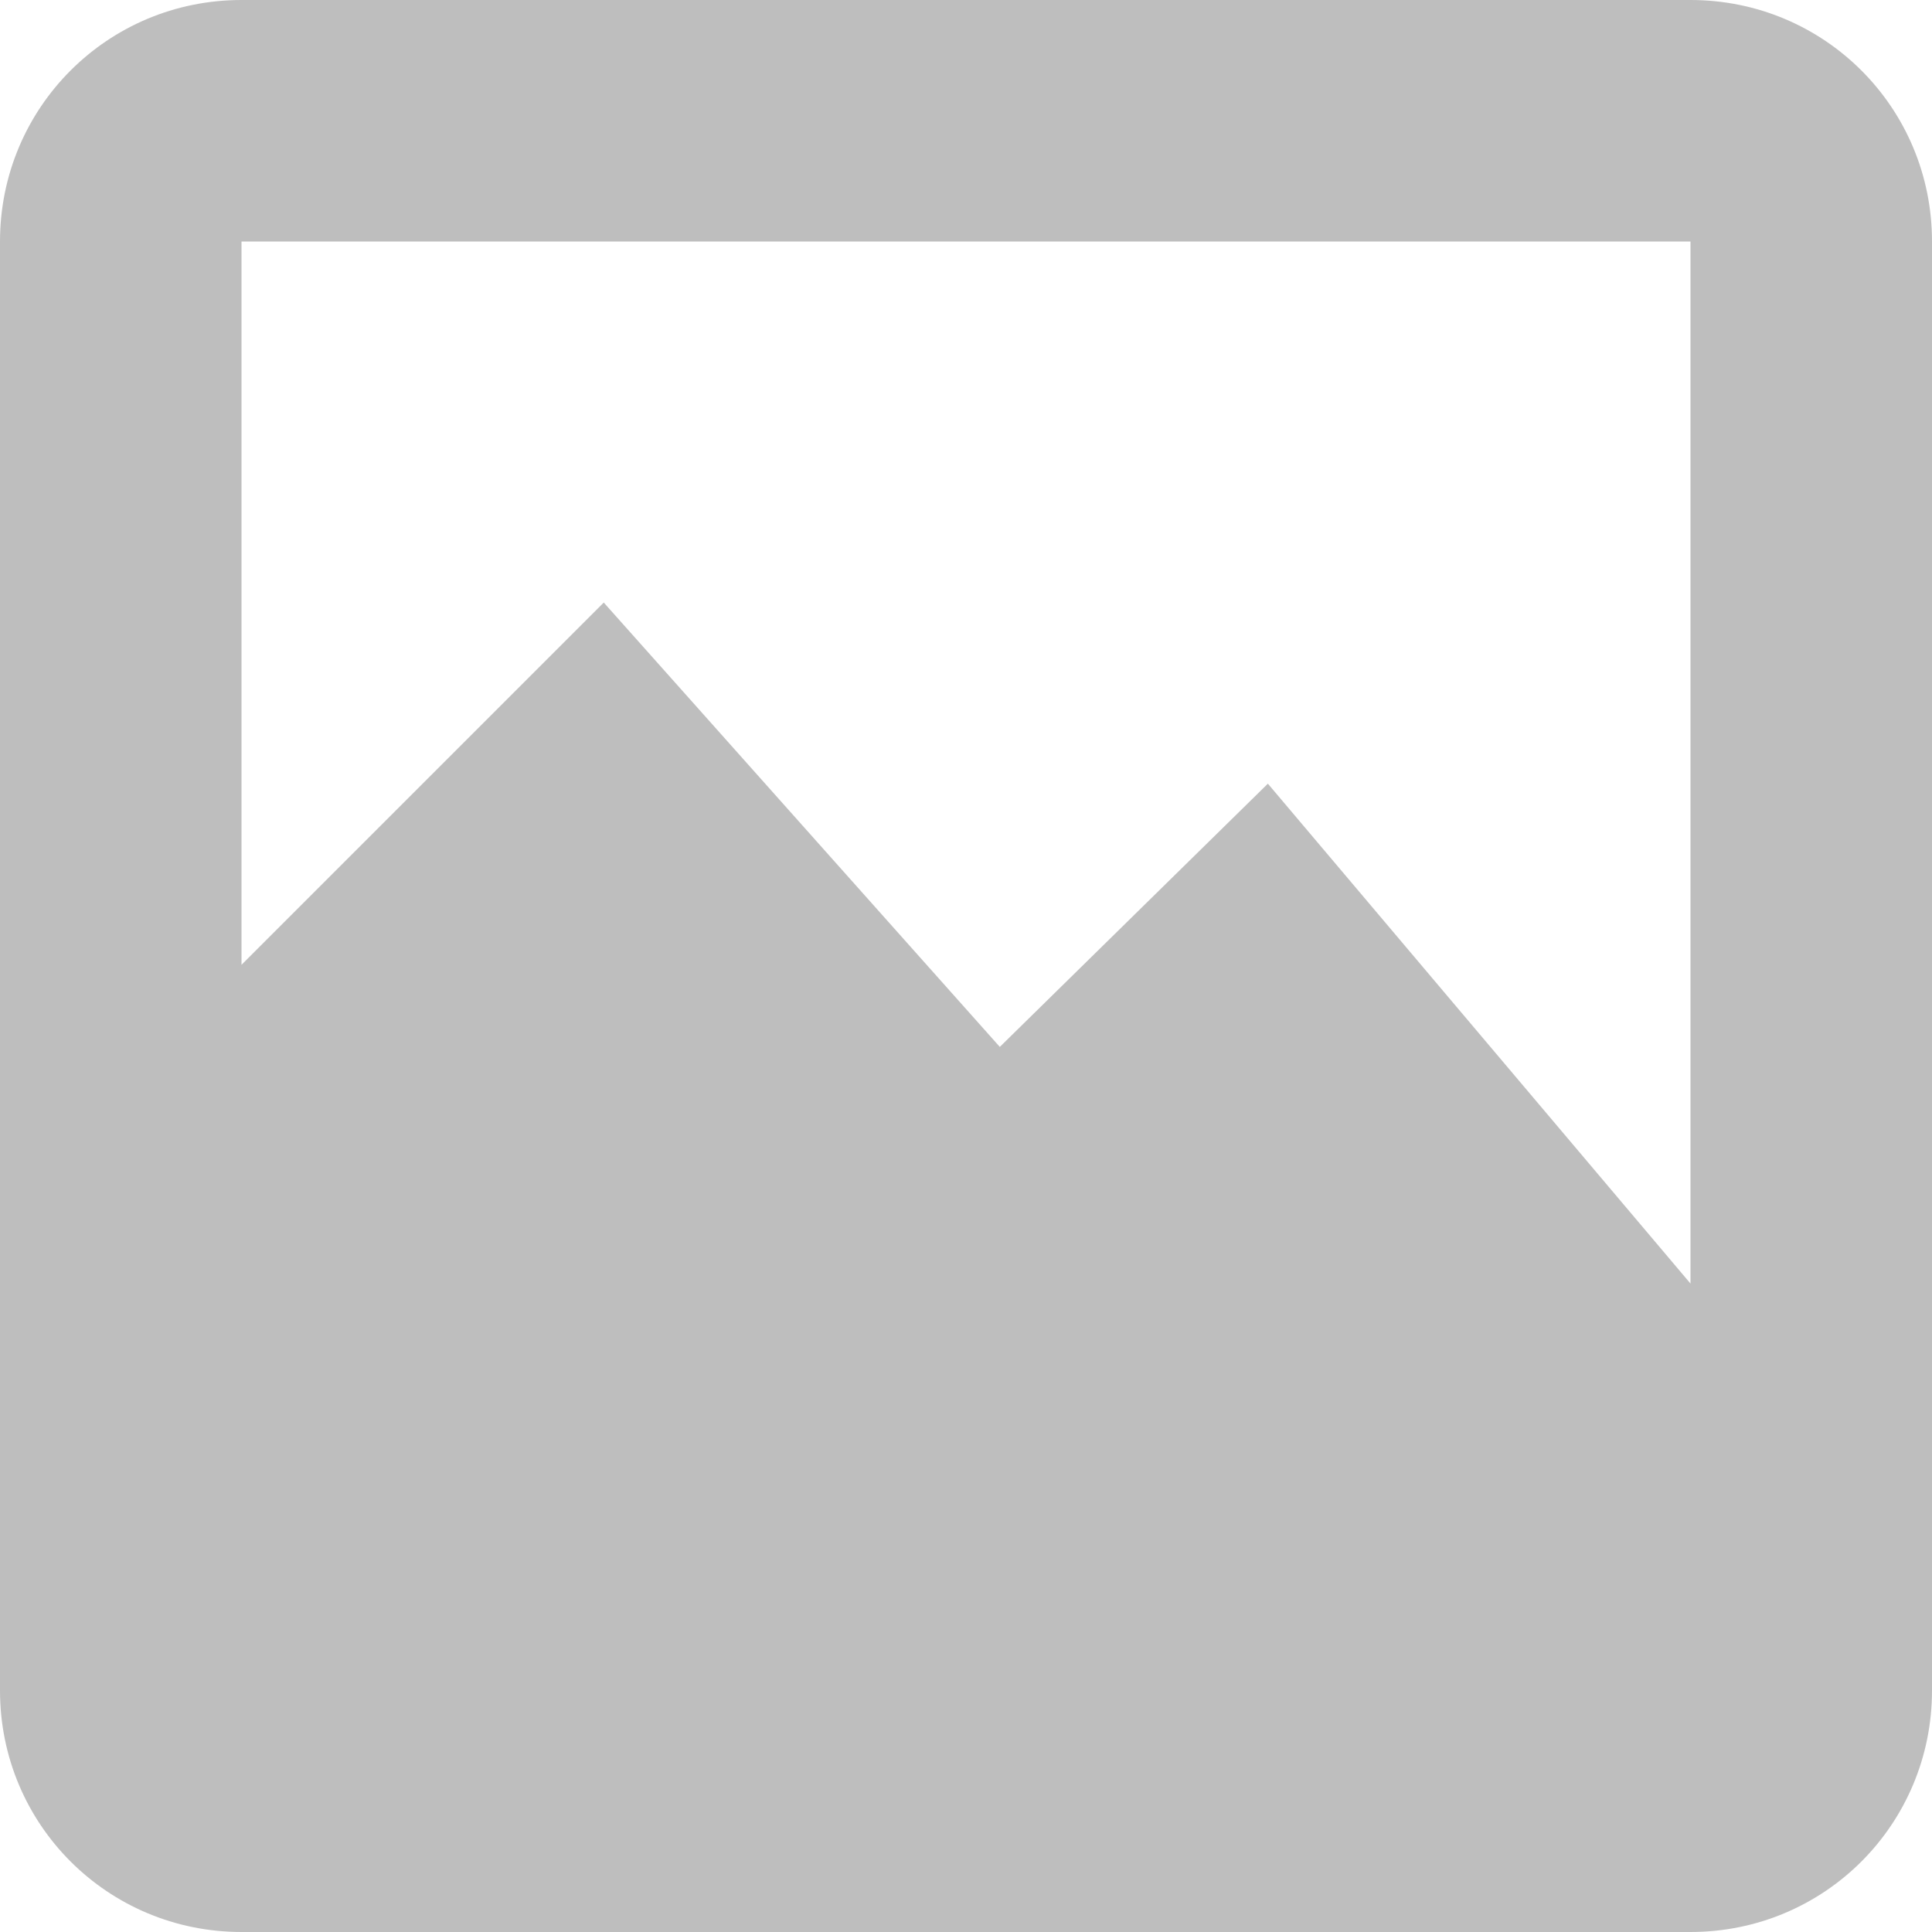 <svg version="1.1" viewBox="0 0 16 16" xmlns="http://www.w3.org/2000/svg">
 <path d="m2 0c-1.11 0-2 0.892-2 2v12c0 1.11 0.892 2 2 2h12c1.11 0 2-0.892 2-2v-12c0-1.11-0.892-2-2-2zm0 2h12v8.63l-3.5-4.14-2.22 2.18-3.28-3.68-3 3z" style="fill:#bebebe"/>
</svg>
